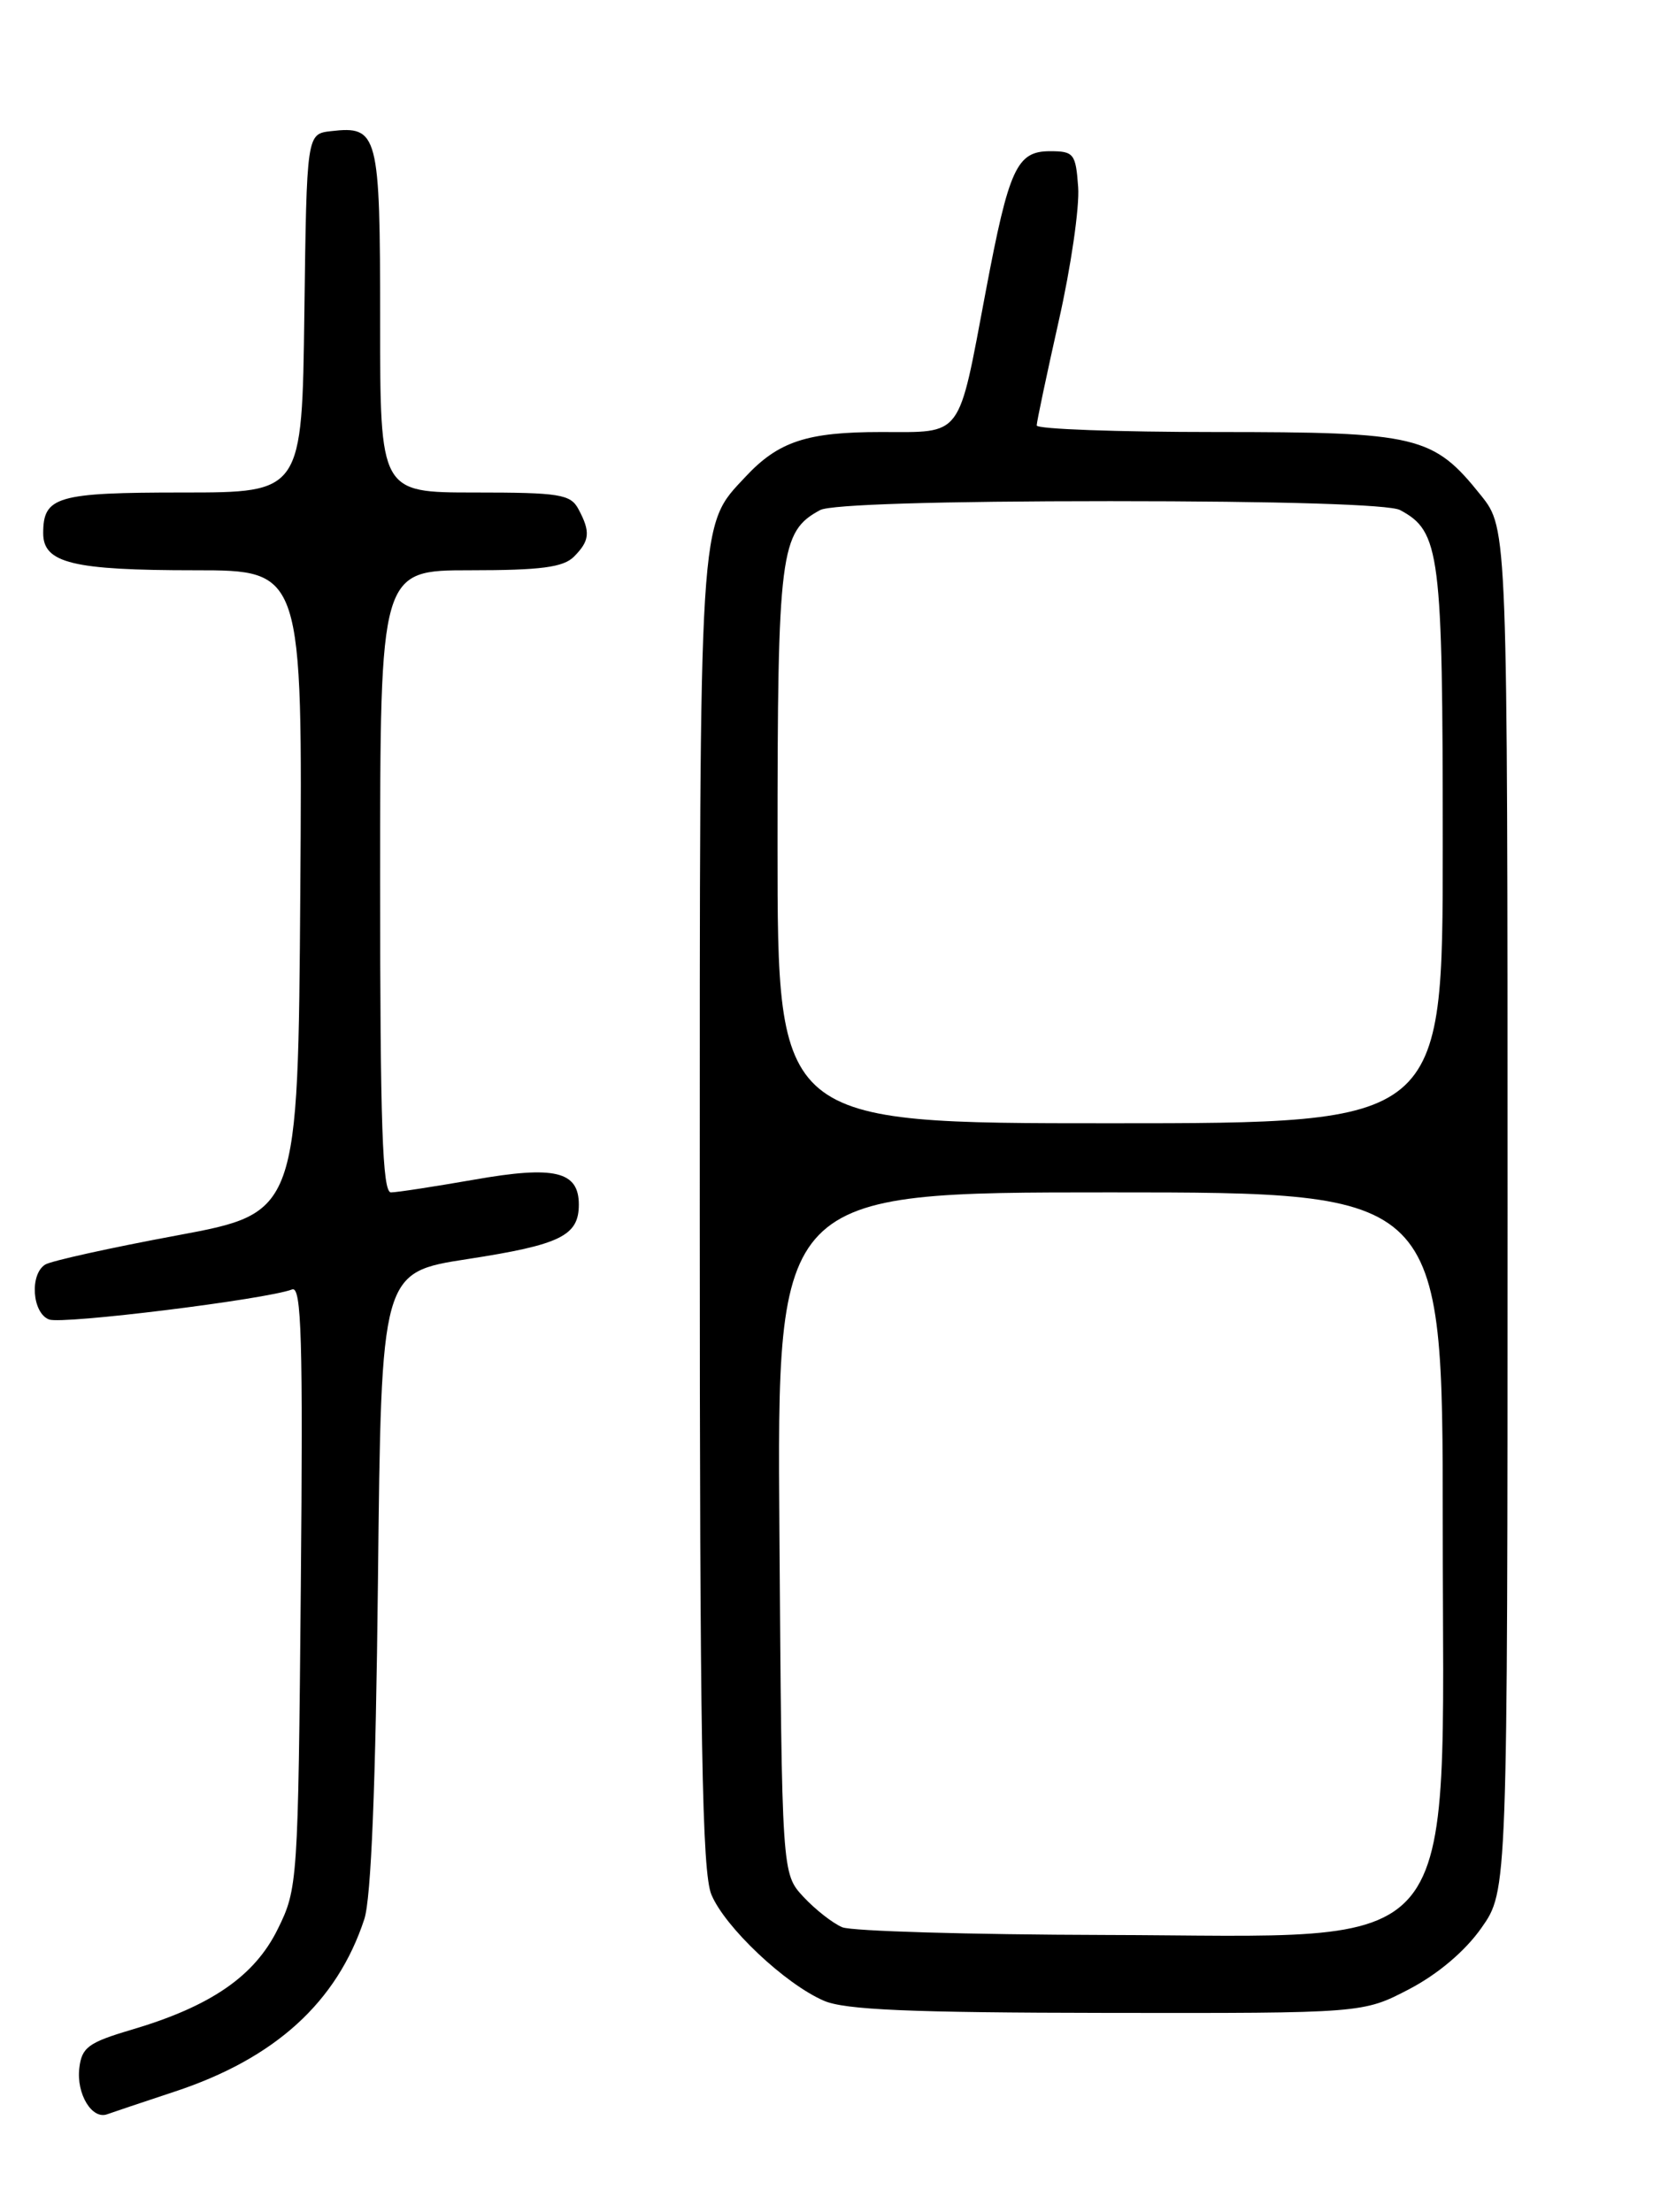 <?xml version="1.0" encoding="UTF-8" standalone="no"?>
<!DOCTYPE svg PUBLIC "-//W3C//DTD SVG 1.1//EN" "http://www.w3.org/Graphics/SVG/1.1/DTD/svg11.dtd" >
<svg xmlns="http://www.w3.org/2000/svg" xmlns:xlink="http://www.w3.org/1999/xlink" version="1.1" viewBox="0 0 194 256">
 <g >
 <path fill="currentColor"
d=" M 20.19 242.08 C 31.84 238.24 39.01 231.72 42.17 222.11 C 42.96 219.70 43.49 206.68 43.75 182.88 C 44.13 147.26 44.13 147.26 54.10 145.72 C 64.88 144.06 67.00 143.02 67.00 139.41 C 67.00 135.55 64.21 134.88 54.87 136.53 C 50.26 137.33 45.94 138.00 45.25 138.00 C 44.27 138.00 44.00 130.13 44.00 102.00 C 44.00 66.00 44.00 66.00 54.43 66.00 C 62.58 66.00 65.20 65.66 66.43 64.43 C 68.27 62.59 68.37 61.56 66.96 58.93 C 66.04 57.20 64.78 57.00 54.96 57.00 C 44.00 57.00 44.00 57.00 44.00 37.12 C 44.00 15.41 43.78 14.55 38.31 15.18 C 35.50 15.50 35.50 15.50 35.23 36.25 C 34.96 57.00 34.96 57.00 21.18 57.00 C 6.56 57.00 5.00 57.46 5.00 61.72 C 5.00 65.17 8.43 66.00 22.58 66.00 C 35.02 66.00 35.02 66.00 34.76 103.18 C 34.50 140.37 34.50 140.37 20.49 142.98 C 12.79 144.41 5.92 145.93 5.24 146.35 C 3.41 147.48 3.72 151.96 5.68 152.71 C 7.22 153.30 30.77 150.39 33.82 149.23 C 34.90 148.82 35.08 155.03 34.82 183.62 C 34.51 217.88 34.46 218.59 32.15 223.26 C 29.47 228.71 24.40 232.20 15.22 234.91 C 10.22 236.39 9.46 236.95 9.18 239.36 C 8.83 242.34 10.65 245.34 12.41 244.69 C 13.01 244.47 16.51 243.30 20.19 242.08 Z  M 163.12 230.21 C 166.46 228.46 169.60 225.80 171.48 223.12 C 174.50 218.83 174.50 218.83 174.50 140.01 C 174.50 61.19 174.50 61.19 171.43 57.34 C 165.89 50.42 164.17 50.00 140.75 50.00 C 129.34 50.00 120.00 49.66 120.00 49.24 C 120.00 48.83 121.15 43.39 122.55 37.15 C 123.96 30.92 124.97 23.95 124.80 21.66 C 124.52 17.78 124.30 17.50 121.54 17.50 C 117.69 17.50 116.79 19.47 114.11 33.68 C 110.86 50.90 111.54 50.00 101.98 50.00 C 93.41 50.00 90.11 51.09 86.30 55.17 C 80.86 60.99 81.00 58.81 81.00 140.50 C 81.00 201.60 81.26 216.68 82.35 219.28 C 83.93 223.05 90.86 229.60 95.36 231.55 C 97.78 232.61 105.33 232.93 128.14 232.96 C 157.77 233.00 157.77 233.00 163.12 230.21 Z  M 97.50 223.05 C 96.40 222.59 94.38 221.01 93.00 219.53 C 90.50 216.84 90.50 216.84 90.22 177.42 C 89.93 138.00 89.93 138.00 128.47 138.00 C 167.00 138.00 167.00 138.00 167.00 176.42 C 167.00 227.79 170.10 224.03 127.80 223.94 C 112.23 223.90 98.60 223.50 97.50 223.05 Z  M 90.00 97.95 C 90.00 63.88 90.30 61.52 94.94 59.03 C 96.15 58.39 108.72 58.00 128.50 58.00 C 148.28 58.00 160.85 58.39 162.06 59.03 C 166.70 61.52 167.00 63.88 167.00 97.95 C 167.00 130.00 167.00 130.00 128.50 130.00 C 90.00 130.00 90.00 130.00 90.00 97.95 Z "/>
</g>
</svg>